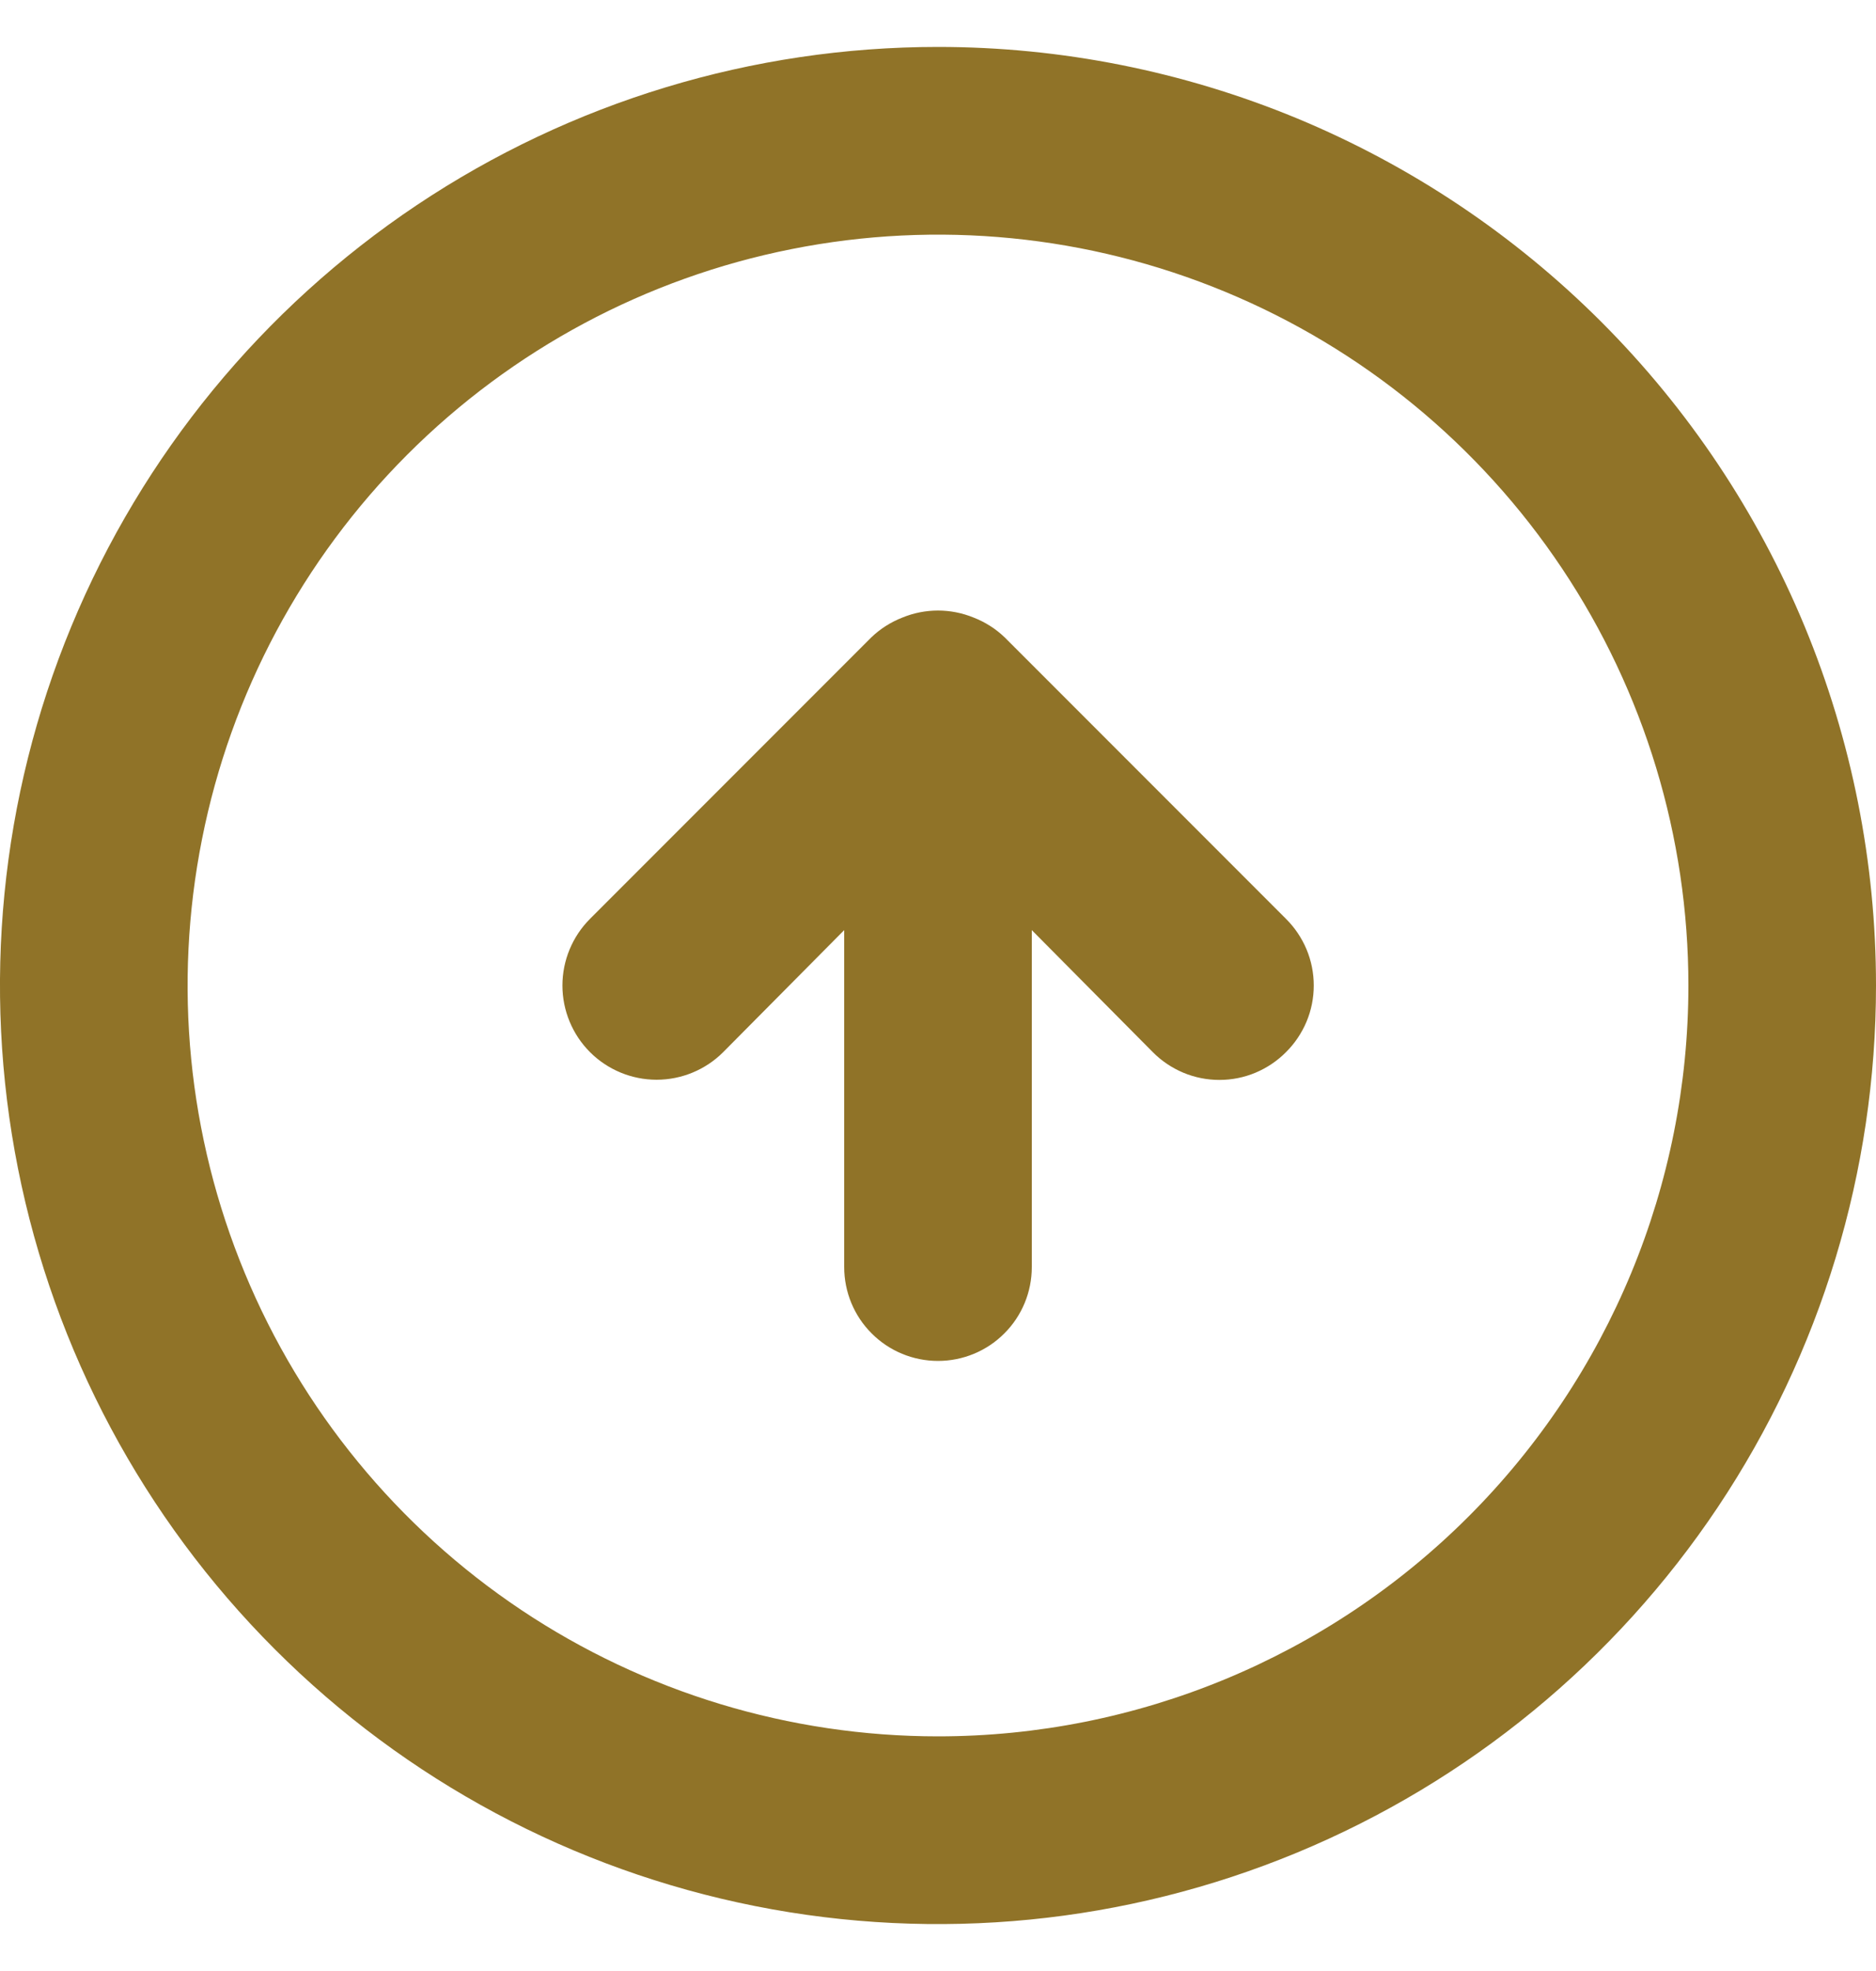 <svg width="20" height="21" viewBox="0 0 20 21" fill="none" xmlns="http://www.w3.org/2000/svg">
<path d="M10.71 6.79C10.615 6.699 10.503 6.628 10.38 6.58C10.136 6.48 9.863 6.48 9.62 6.58C9.497 6.628 9.385 6.699 9.29 6.79L6.29 9.79C6.102 9.978 5.996 10.234 5.996 10.5C5.996 10.766 6.102 11.022 6.29 11.21C6.478 11.398 6.734 11.504 7 11.504C7.266 11.504 7.522 11.398 7.71 11.21L9 9.91V13.5C9 13.765 9.105 14.02 9.293 14.207C9.48 14.395 9.735 14.5 10 14.5C10.265 14.5 10.52 14.395 10.707 14.207C10.895 14.02 11 13.765 11 13.5V9.91L12.29 11.21C12.383 11.304 12.494 11.378 12.615 11.429C12.737 11.48 12.868 11.506 13 11.506C13.132 11.506 13.263 11.48 13.385 11.429C13.506 11.378 13.617 11.304 13.71 11.21C13.804 11.117 13.878 11.006 13.929 10.885C13.98 10.763 14.006 10.632 14.006 10.5C14.006 10.368 13.98 10.237 13.929 10.115C13.878 9.994 13.804 9.883 13.71 9.79L10.71 6.79ZM10 0.5C8.022 0.5 6.089 1.086 4.444 2.185C2.8 3.284 1.518 4.846 0.761 6.673C0.004 8.5 -0.194 10.511 0.192 12.451C0.578 14.391 1.53 16.172 2.929 17.571C4.327 18.97 6.109 19.922 8.049 20.308C9.989 20.694 12 20.496 13.827 19.739C15.654 18.982 17.216 17.7 18.315 16.056C19.413 14.411 20 12.478 20 10.5C20 9.187 19.741 7.886 19.239 6.673C18.736 5.46 18 4.358 17.071 3.429C16.142 2.5 15.04 1.764 13.827 1.261C12.614 0.759 11.313 0.5 10 0.5ZM10 18.5C8.418 18.5 6.871 18.031 5.555 17.152C4.24 16.273 3.214 15.023 2.609 13.562C2.003 12.1 1.845 10.491 2.154 8.939C2.462 7.387 3.224 5.962 4.343 4.843C5.462 3.724 6.887 2.962 8.439 2.654C9.991 2.345 11.6 2.503 13.062 3.109C14.523 3.714 15.773 4.74 16.652 6.055C17.531 7.371 18 8.918 18 10.5C18 12.622 17.157 14.657 15.657 16.157C14.157 17.657 12.122 18.5 10 18.5Z" fill="#907328"/>
</svg>
